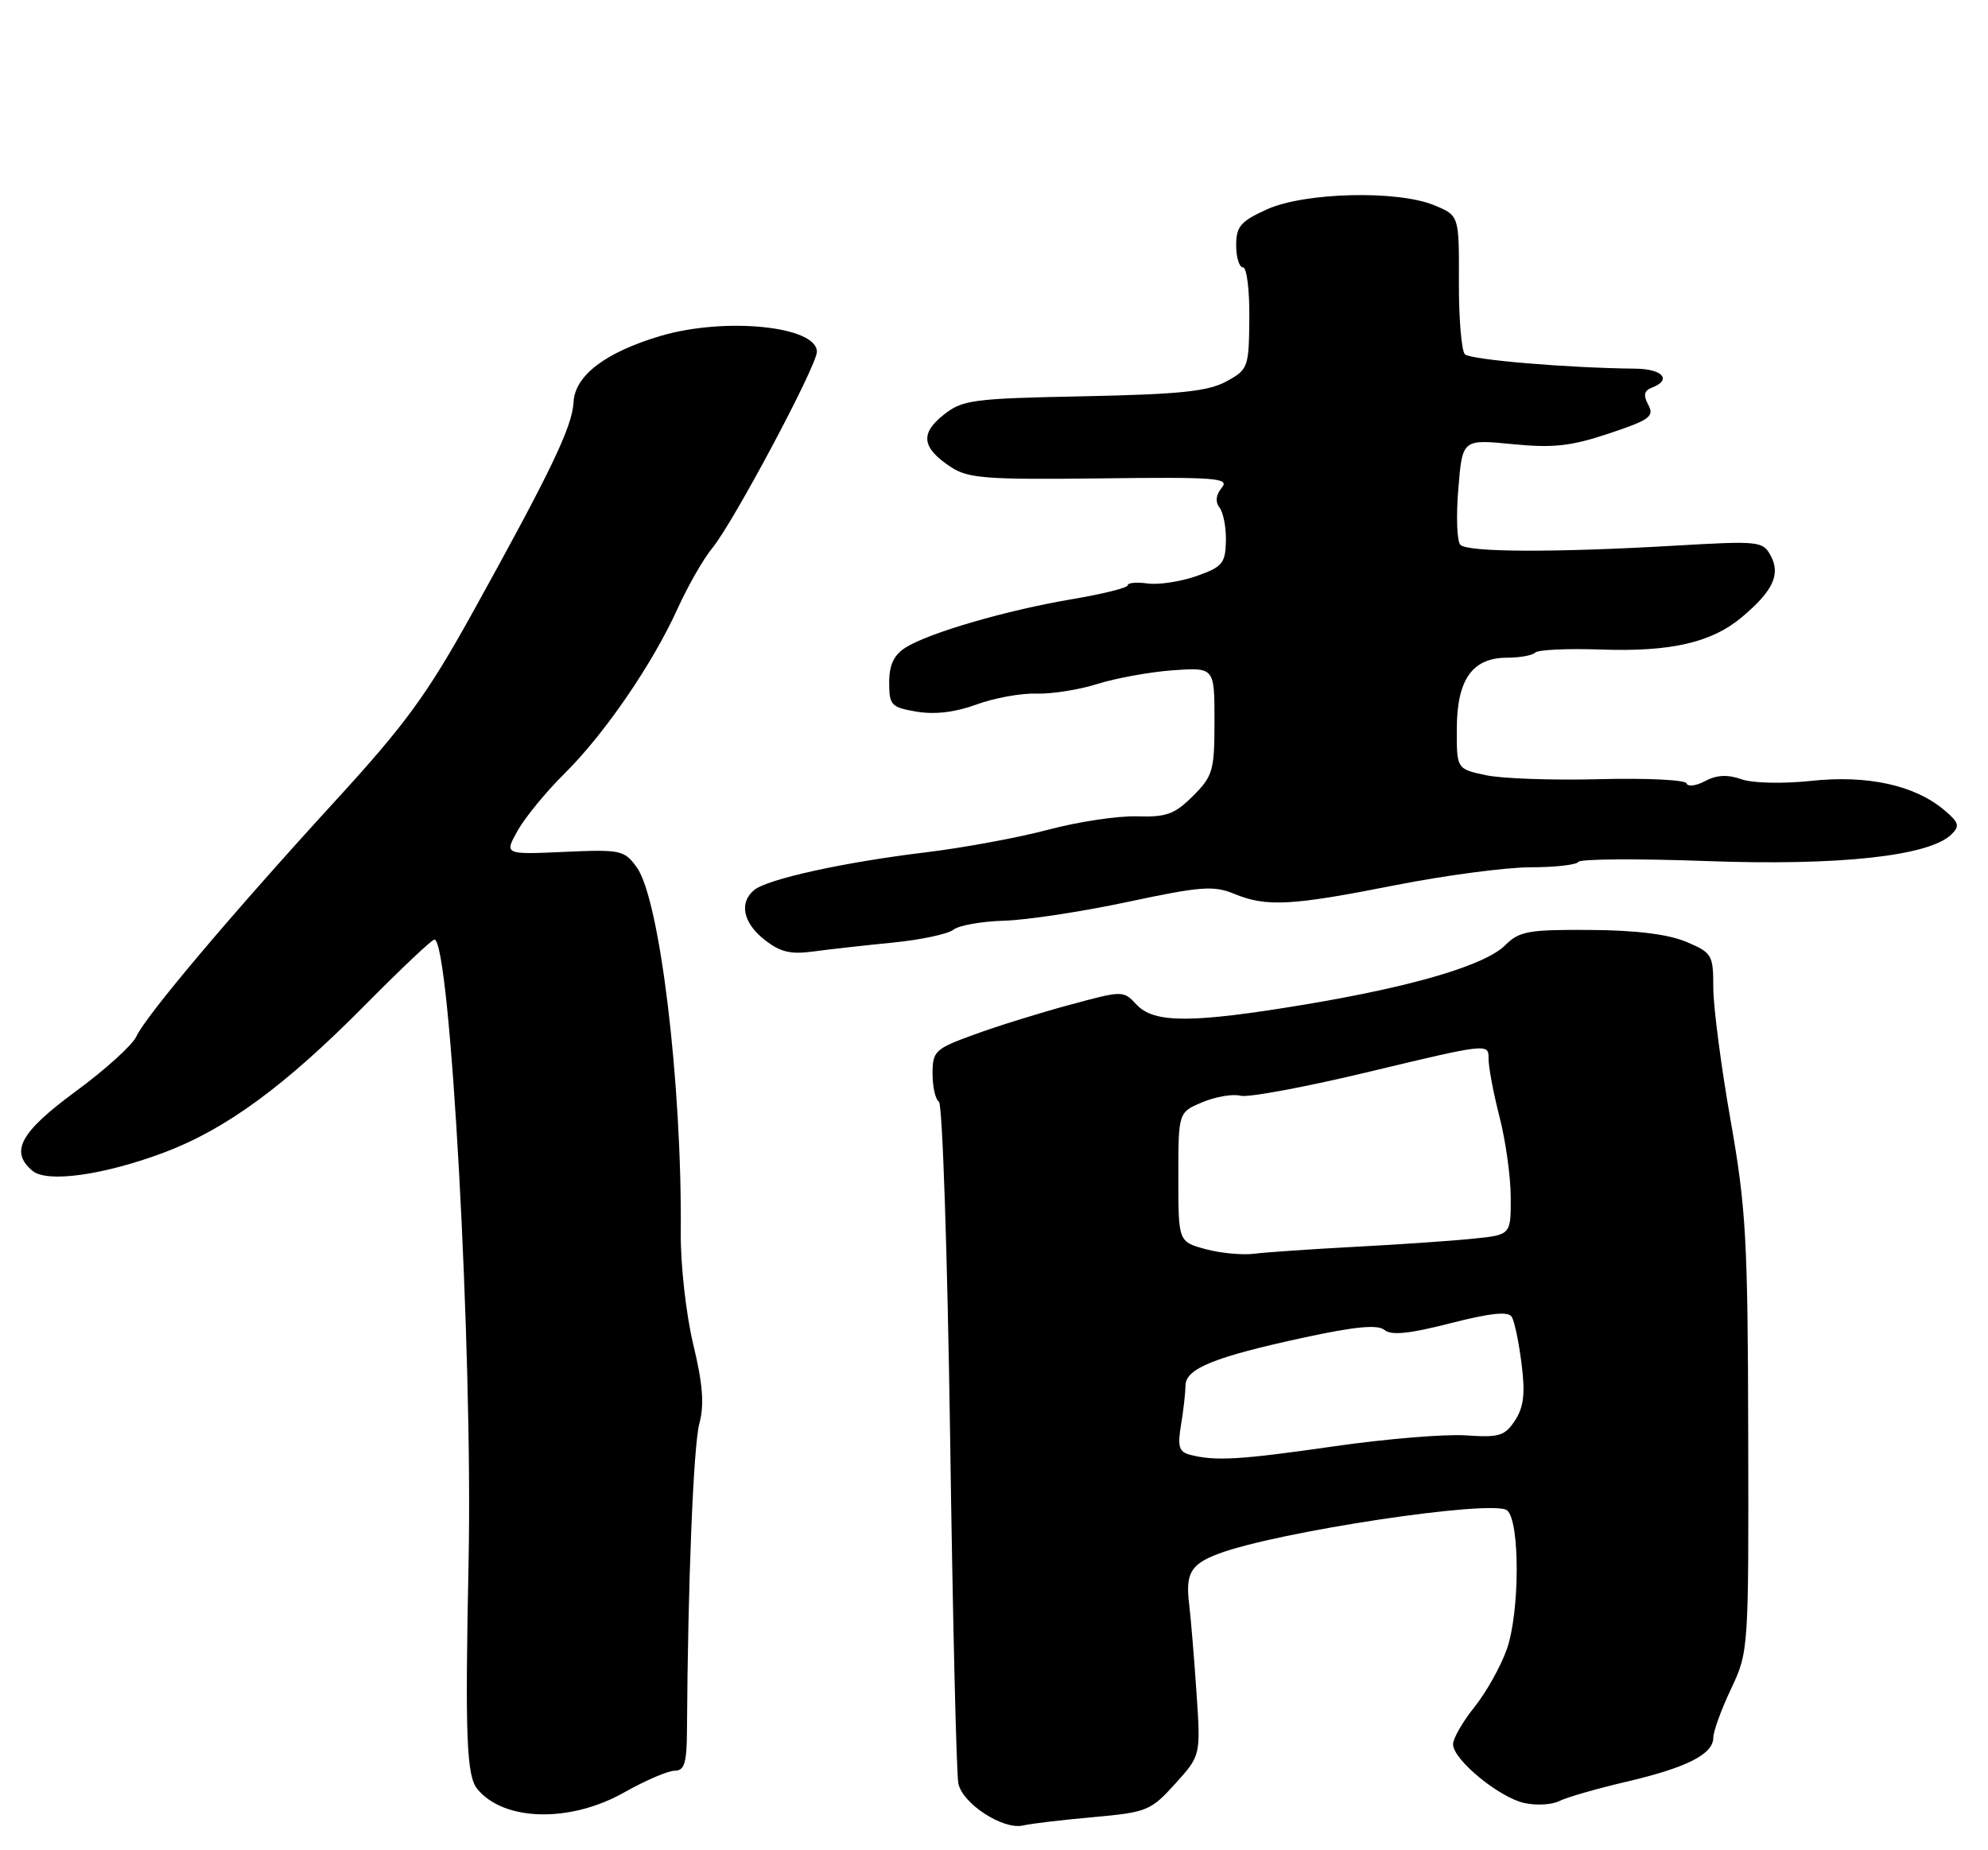 <?xml version="1.0" encoding="UTF-8" standalone="no"?>
<!DOCTYPE svg PUBLIC "-//W3C//DTD SVG 1.1//EN" "http://www.w3.org/Graphics/SVG/1.1/DTD/svg11.dtd" >
<svg xmlns="http://www.w3.org/2000/svg" xmlns:xlink="http://www.w3.org/1999/xlink" version="1.1" viewBox="0 0 275 256">
 <g >
 <path fill="currentColor"
d=" M 151.26 251.42 C 158.66 250.75 159.18 250.54 162.56 246.81 C 166.10 242.89 166.10 242.89 165.51 234.19 C 165.19 229.41 164.73 223.93 164.50 222.00 C 163.97 217.71 164.69 216.45 168.50 215.00 C 176.58 211.93 206.59 207.41 208.48 208.98 C 210.27 210.47 210.24 223.06 208.44 228.19 C 207.60 230.56 205.59 234.16 203.96 236.19 C 202.33 238.22 201.00 240.54 201.00 241.34 C 201.00 243.46 207.36 248.70 210.87 249.47 C 212.53 249.84 214.70 249.71 215.69 249.20 C 216.69 248.69 220.88 247.48 225.00 246.52 C 233.36 244.56 237.00 242.71 237.00 240.42 C 237.00 239.57 238.10 236.54 239.45 233.69 C 241.88 228.53 241.90 228.32 241.83 198.50 C 241.78 171.52 241.53 167.14 239.39 155.00 C 238.08 147.57 237.01 139.34 237.00 136.70 C 237.00 132.10 236.84 131.83 233.25 130.31 C 230.75 129.26 226.30 128.71 219.95 128.67 C 211.45 128.61 210.15 128.85 208.24 130.76 C 205.46 133.54 195.56 136.48 180.50 138.99 C 164.87 141.59 159.64 141.60 157.23 139.01 C 155.38 137.03 155.36 137.03 147.94 139.04 C 143.85 140.14 137.91 141.99 134.75 143.15 C 129.33 145.12 129.00 145.43 129.00 148.56 C 129.00 150.39 129.40 152.13 129.88 152.43 C 130.37 152.73 131.06 173.57 131.43 198.74 C 131.79 223.91 132.30 245.53 132.57 246.78 C 133.16 249.58 138.77 253.21 141.50 252.58 C 142.60 252.32 146.99 251.80 151.26 251.42 Z  M 86.35 248.00 C 89.27 246.35 92.41 245.00 93.33 245.00 C 94.69 245.00 95.01 243.94 95.03 239.25 C 95.15 219.23 95.92 200.00 96.74 196.98 C 97.44 194.36 97.23 191.54 95.89 185.98 C 94.89 181.78 94.13 174.99 94.17 170.50 C 94.35 149.90 91.27 124.39 88.08 120.00 C 86.36 117.62 85.87 117.52 78.01 117.87 C 69.75 118.24 69.75 118.24 71.62 114.90 C 72.66 113.07 75.56 109.53 78.09 107.03 C 83.63 101.55 90.27 91.86 93.75 84.17 C 95.17 81.05 97.32 77.29 98.55 75.81 C 101.43 72.32 113.00 50.60 113.00 48.67 C 113.00 45.12 100.27 43.84 91.34 46.49 C 83.75 48.75 79.53 51.96 79.34 55.63 C 79.17 59.04 76.21 65.20 65.32 84.86 C 59.08 96.11 56.10 100.20 46.34 110.86 C 32.11 126.40 20.17 140.54 18.86 143.41 C 18.32 144.60 14.53 148.03 10.44 151.03 C 2.78 156.67 1.32 159.36 4.51 162.01 C 6.54 163.69 14.37 162.59 22.73 159.45 C 31.28 156.23 39.46 150.23 50.48 139.08 C 55.42 134.09 59.74 130.00 60.09 130.00 C 62.28 130.00 65.41 186.95 64.82 216.00 C 64.32 240.39 64.53 245.73 66.05 247.56 C 69.75 252.02 78.88 252.22 86.35 248.00 Z  M 123.50 130.42 C 127.35 130.04 131.12 129.24 131.88 128.64 C 132.63 128.04 135.78 127.48 138.88 127.39 C 141.97 127.31 149.68 126.14 156.00 124.79 C 166.09 122.64 167.89 122.50 170.72 123.67 C 175.17 125.51 178.61 125.33 193.00 122.48 C 199.88 121.12 208.29 120.01 211.69 120.00 C 215.10 120.00 218.09 119.66 218.34 119.25 C 218.60 118.84 226.61 118.79 236.15 119.14 C 254.37 119.81 266.86 118.45 269.92 115.47 C 271.14 114.29 271.00 113.81 268.92 112.06 C 264.85 108.64 258.34 107.21 250.58 108.04 C 246.61 108.46 242.48 108.37 240.90 107.82 C 238.98 107.14 237.45 107.22 235.87 108.07 C 234.62 108.74 233.46 108.88 233.30 108.39 C 233.14 107.90 227.71 107.64 221.25 107.81 C 214.79 107.98 207.70 107.73 205.50 107.25 C 201.50 106.39 201.50 106.39 201.52 100.77 C 201.55 93.99 203.68 91.00 208.49 91.00 C 210.24 91.00 211.99 90.68 212.37 90.29 C 212.76 89.90 216.82 89.71 221.39 89.87 C 231.16 90.21 236.75 88.92 240.98 85.37 C 245.26 81.76 246.33 79.48 244.95 76.90 C 243.86 74.87 243.36 74.82 231.66 75.50 C 214.97 76.47 203.02 76.42 202.01 75.38 C 201.54 74.89 201.41 71.41 201.73 67.64 C 202.29 60.77 202.29 60.77 209.19 61.45 C 214.85 62.01 217.27 61.74 222.54 59.99 C 228.20 58.10 228.87 57.62 228.01 56.02 C 227.29 54.67 227.42 54.05 228.52 53.63 C 231.31 52.56 230.00 51.05 226.25 51.01 C 216.79 50.91 203.42 49.78 202.64 49.02 C 202.17 48.56 201.79 44.05 201.81 39.01 C 201.84 29.83 201.84 29.83 198.45 28.42 C 193.37 26.29 180.47 26.60 175.25 28.97 C 171.60 30.63 171.00 31.33 171.00 33.95 C 171.00 35.63 171.43 37.00 171.95 37.00 C 172.47 37.00 172.86 40.17 172.82 44.04 C 172.76 50.86 172.66 51.13 169.63 52.78 C 167.12 54.15 163.20 54.56 149.91 54.83 C 134.47 55.14 133.13 55.32 130.50 57.42 C 127.23 60.02 127.53 61.99 131.58 64.65 C 133.94 66.19 136.53 66.38 152.27 66.19 C 168.26 65.99 170.13 66.14 169.01 67.48 C 168.19 68.48 168.08 69.43 168.71 70.25 C 169.23 70.94 169.63 73.03 169.58 74.90 C 169.51 77.94 169.08 78.45 165.50 79.71 C 163.30 80.48 160.26 80.94 158.75 80.73 C 157.24 80.52 156.00 80.63 156.00 80.98 C 156.00 81.33 152.52 82.19 148.27 82.91 C 139.24 84.43 128.46 87.57 125.25 89.61 C 123.64 90.64 123.00 92.01 123.00 94.44 C 123.00 97.58 123.27 97.87 126.82 98.47 C 129.33 98.89 132.16 98.55 135.07 97.48 C 137.51 96.58 141.23 95.90 143.35 95.97 C 145.47 96.04 149.30 95.43 151.85 94.62 C 154.41 93.82 159.09 92.97 162.25 92.74 C 168.00 92.34 168.00 92.34 168.00 99.74 C 168.00 106.63 167.79 107.36 165.03 110.13 C 162.49 112.66 161.35 113.08 157.28 112.95 C 154.65 112.87 149.12 113.70 145.00 114.80 C 140.87 115.90 133.22 117.31 128.00 117.94 C 116.72 119.30 106.15 121.63 104.32 123.15 C 102.21 124.90 102.79 127.69 105.75 130.02 C 107.91 131.73 109.36 132.08 112.50 131.65 C 114.70 131.35 119.65 130.80 123.50 130.42 Z  M 164.63 201.29 C 163.09 200.89 162.87 200.18 163.37 197.15 C 163.71 195.14 163.98 192.69 163.99 191.70 C 164.00 189.36 168.02 187.74 180.36 185.07 C 187.50 183.53 190.58 183.24 191.52 184.02 C 192.46 184.80 194.97 184.54 200.63 183.09 C 206.16 181.67 208.64 181.41 209.12 182.20 C 209.50 182.81 210.11 185.74 210.48 188.71 C 211.00 192.83 210.78 194.68 209.57 196.54 C 208.16 198.69 207.38 198.92 202.74 198.60 C 199.86 198.41 191.65 199.09 184.50 200.12 C 171.50 201.99 168.14 202.19 164.63 201.29 Z  M 166.75 172.83 C 163.00 171.80 163.00 171.80 163.00 162.85 C 163.00 153.90 163.00 153.90 166.34 152.50 C 168.18 151.73 170.55 151.33 171.61 151.61 C 172.67 151.89 180.83 150.36 189.74 148.21 C 205.60 144.40 205.95 144.36 205.91 146.41 C 205.89 147.56 206.57 151.20 207.42 154.50 C 208.27 157.80 208.98 162.83 208.98 165.68 C 209.00 170.86 209.00 170.86 203.75 171.39 C 200.86 171.69 193.55 172.19 187.50 172.51 C 181.45 172.83 175.15 173.26 173.50 173.47 C 171.85 173.68 168.81 173.39 166.75 172.83 Z "/>
</g>
</svg>